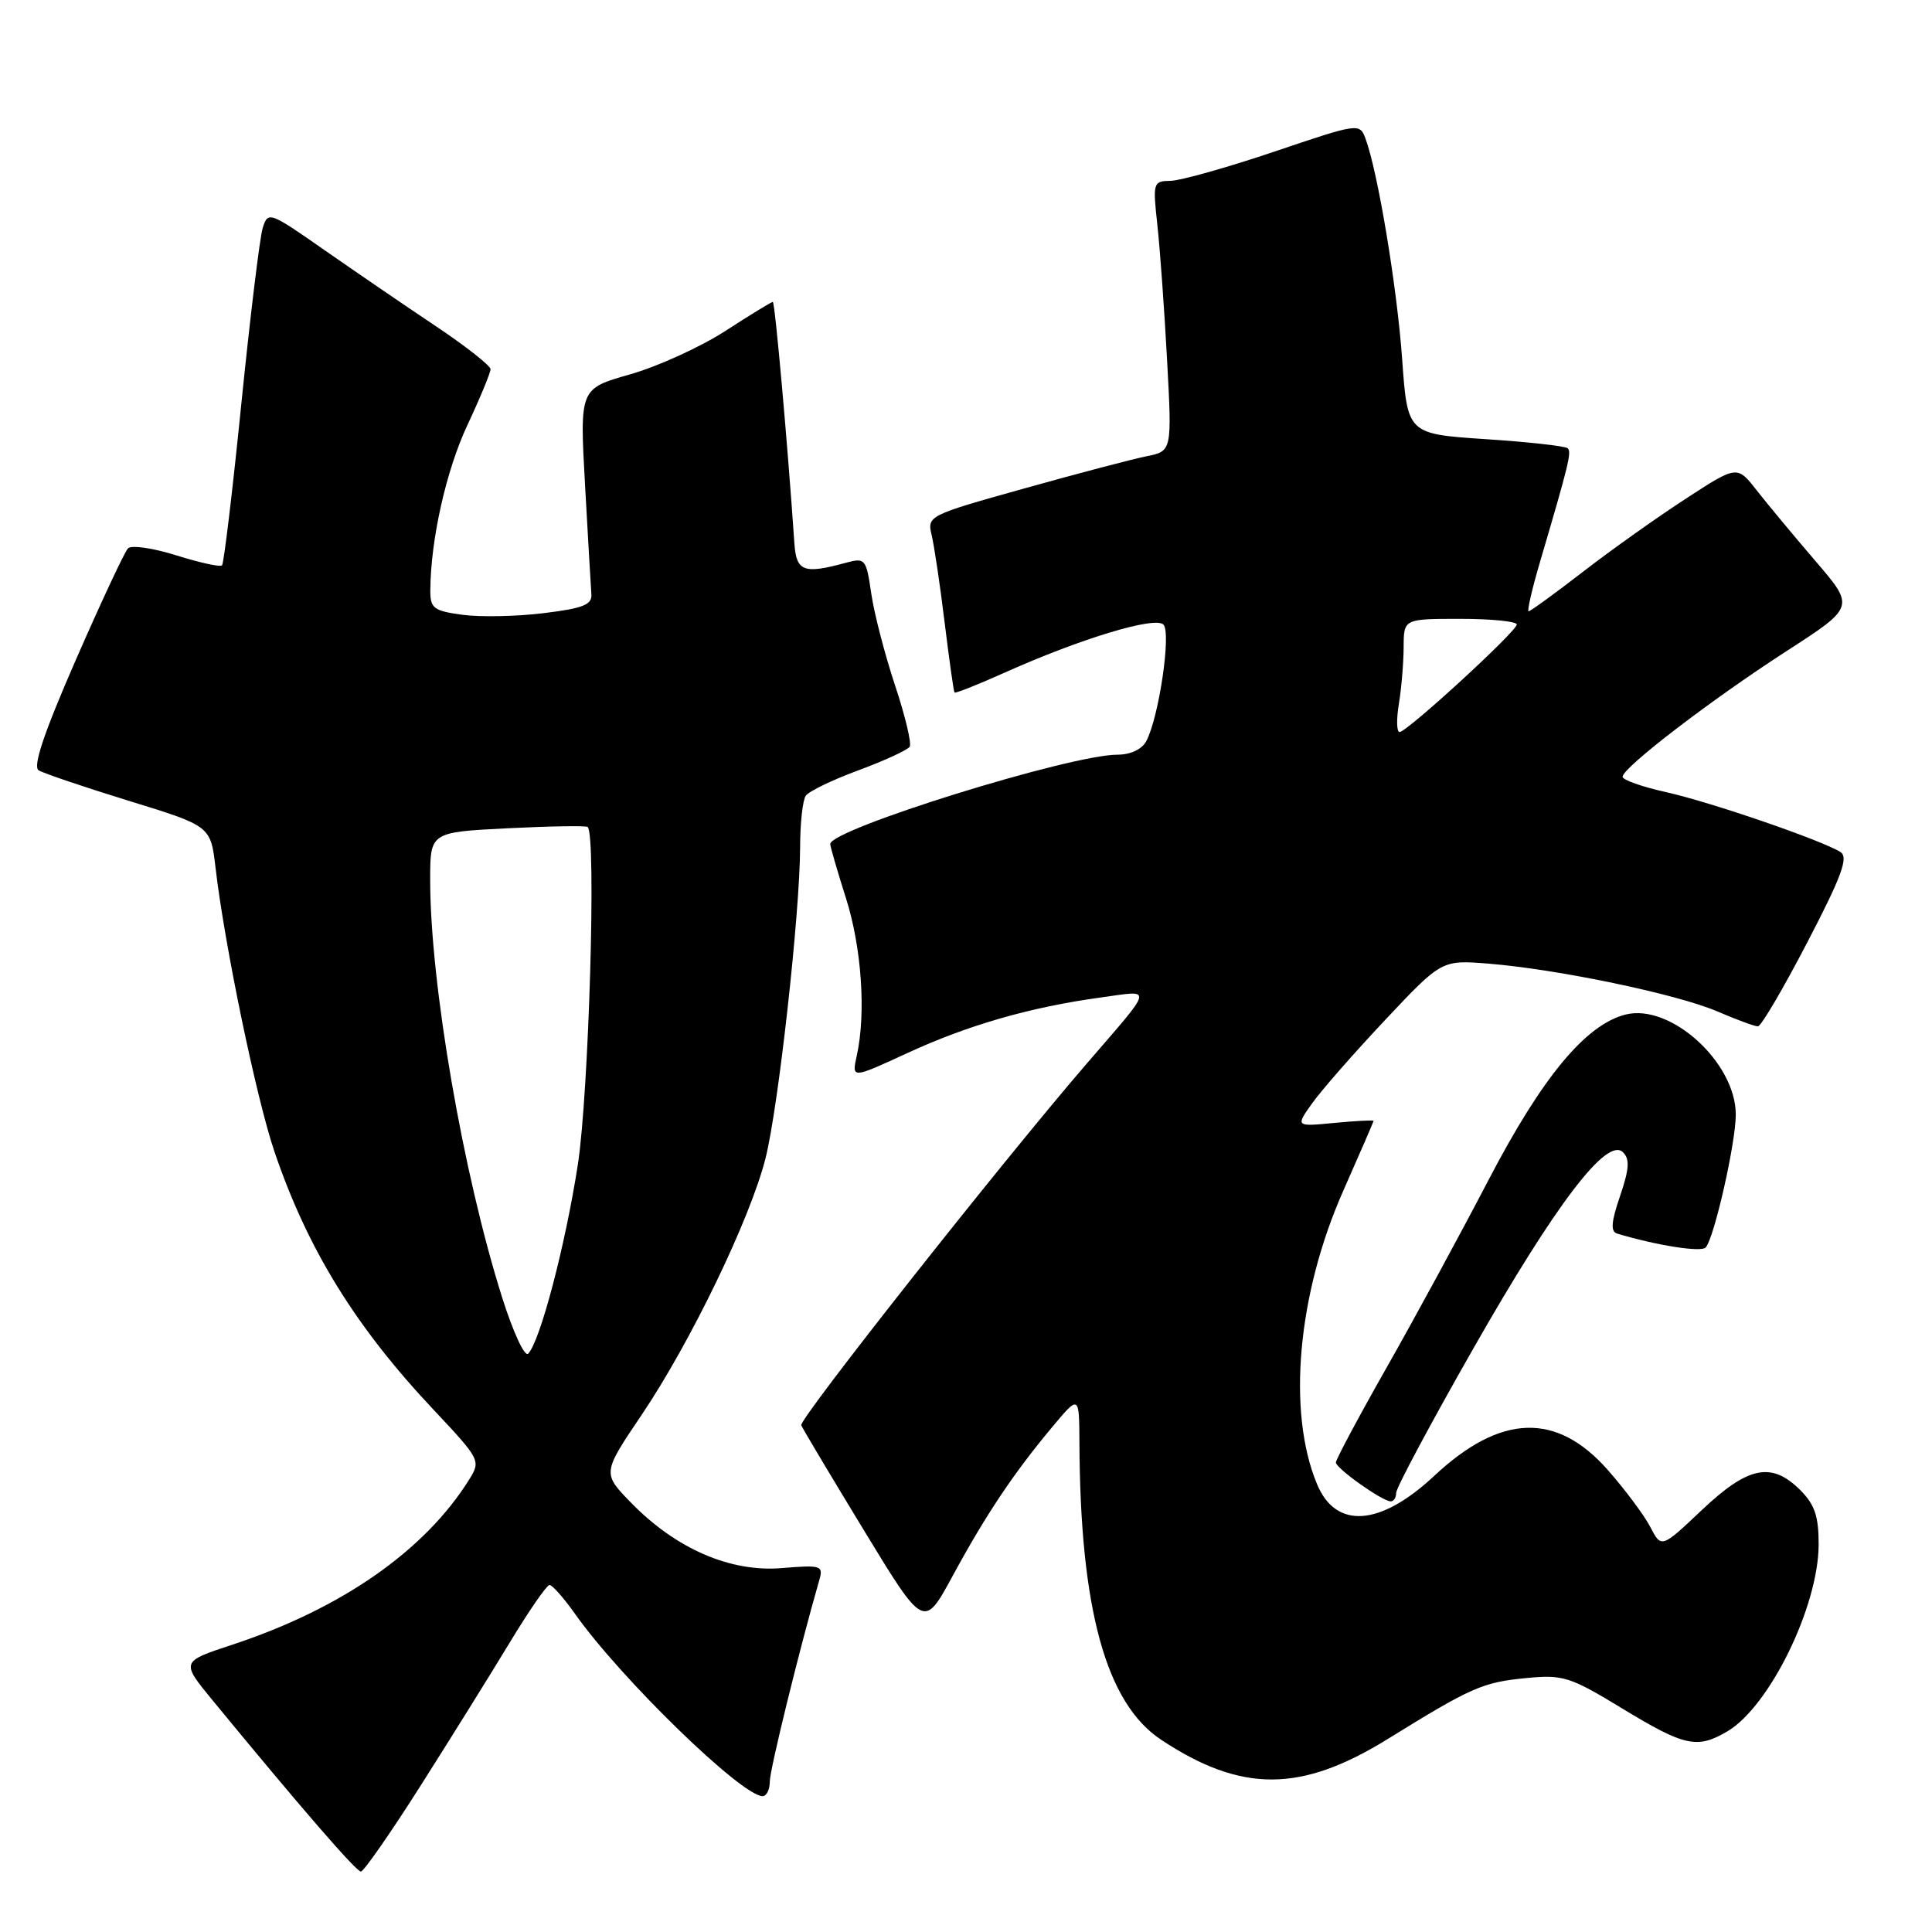 <?xml version="1.0" encoding="UTF-8" standalone="no"?>
<!DOCTYPE svg PUBLIC "-//W3C//DTD SVG 1.1//EN" "http://www.w3.org/Graphics/SVG/1.1/DTD/svg11.dtd" >
<svg xmlns="http://www.w3.org/2000/svg" xmlns:xlink="http://www.w3.org/1999/xlink" version="1.1" viewBox="0 0 256 256">
 <g >
 <path fill="currentColor"
d=" M 55.65 236.74 C 59.58 230.56 64.90 222.01 67.48 217.75 C 70.05 213.49 72.45 210.01 72.82 210.02 C 73.20 210.03 74.71 211.75 76.19 213.84 C 82.26 222.43 98.28 238.00 101.05 238.00 C 101.57 238.00 102.00 237.13 102.00 236.07 C 102.00 234.50 105.92 218.55 108.55 209.41 C 109.12 207.44 108.85 207.35 103.59 207.78 C 96.78 208.35 89.59 205.23 83.65 199.15 C 79.80 195.21 79.80 195.21 85.04 187.45 C 91.51 177.85 99.41 161.49 101.43 153.50 C 103.14 146.75 105.99 121.08 106.02 112.28 C 106.02 109.10 106.36 106.02 106.77 105.44 C 107.17 104.85 110.32 103.33 113.77 102.06 C 117.22 100.78 120.27 99.38 120.54 98.94 C 120.81 98.50 119.94 94.84 118.60 90.82 C 117.26 86.79 115.84 81.33 115.45 78.67 C 114.78 74.05 114.64 73.88 112.12 74.56 C 106.49 76.10 105.52 75.74 105.26 72.00 C 104.37 58.91 102.69 40.00 102.40 40.00 C 102.22 40.00 99.38 41.74 96.10 43.86 C 92.82 45.98 87.14 48.57 83.47 49.61 C 76.81 51.50 76.81 51.50 77.52 64.25 C 77.91 71.27 78.29 77.78 78.36 78.73 C 78.47 80.13 77.27 80.61 72.00 81.25 C 68.42 81.69 63.59 81.78 61.25 81.46 C 57.44 80.94 57.00 80.60 57.02 78.19 C 57.07 71.46 59.12 62.34 61.93 56.33 C 63.62 52.73 65.00 49.39 65.00 48.92 C 65.00 48.46 61.74 45.89 57.75 43.22 C 53.76 40.56 47.13 36.02 43.01 33.15 C 35.69 28.04 35.51 27.97 34.81 30.21 C 34.42 31.47 33.15 41.94 31.98 53.48 C 30.82 65.03 29.66 74.67 29.42 74.91 C 29.18 75.16 26.46 74.56 23.37 73.59 C 20.29 72.62 17.41 72.20 16.96 72.66 C 16.51 73.12 13.40 79.77 10.05 87.43 C 5.83 97.09 4.32 101.58 5.12 102.07 C 5.75 102.46 11.14 104.29 17.09 106.12 C 27.91 109.45 27.91 109.45 28.56 114.98 C 29.74 125.15 33.98 145.60 36.37 152.61 C 40.76 165.54 47.12 175.84 57.47 186.82 C 63.62 193.36 63.72 193.55 62.20 196.00 C 56.30 205.47 45.27 213.16 30.73 217.95 C 23.96 220.18 23.96 220.18 28.20 225.34 C 39.85 239.51 47.20 248.00 47.82 247.99 C 48.19 247.99 51.72 242.93 55.65 236.74 Z  M 183.91 230.41 C 194.98 223.56 196.46 222.91 202.25 222.35 C 207.13 221.88 208.03 222.17 215.00 226.41 C 223.23 231.41 224.89 231.77 228.89 229.41 C 234.47 226.11 240.94 212.89 240.98 204.70 C 240.99 200.93 240.48 199.39 238.55 197.45 C 234.74 193.65 231.65 194.28 225.51 200.08 C 220.14 205.16 220.14 205.16 218.67 202.33 C 217.86 200.77 215.33 197.38 213.05 194.79 C 206.25 187.07 198.84 187.33 190.03 195.57 C 182.88 202.25 177.01 202.67 174.51 196.65 C 170.52 187.06 171.92 171.45 178.01 157.74 C 180.20 152.79 182.00 148.65 182.00 148.52 C 182.00 148.40 179.67 148.52 176.83 148.79 C 171.66 149.29 171.66 149.29 173.87 146.19 C 175.08 144.48 179.44 139.51 183.55 135.14 C 191.03 127.19 191.03 127.19 197.26 127.69 C 206.43 128.43 222.17 131.72 227.51 134.00 C 230.07 135.10 232.51 136.00 232.93 136.00 C 233.35 136.00 236.29 131.00 239.47 124.88 C 244.06 116.06 244.96 113.59 243.87 112.90 C 241.40 111.34 226.62 106.26 220.75 104.96 C 217.59 104.26 215.00 103.34 215.00 102.93 C 215.00 101.72 226.68 92.77 236.64 86.33 C 245.78 80.43 245.78 80.43 240.61 74.40 C 237.76 71.08 234.25 66.86 232.80 65.01 C 230.18 61.65 230.18 61.65 223.38 66.08 C 219.63 68.51 213.51 72.86 209.77 75.75 C 206.03 78.64 202.78 81.00 202.55 81.00 C 202.32 81.00 203.02 77.96 204.12 74.25 C 207.88 61.47 208.26 59.93 207.73 59.40 C 207.44 59.11 202.55 58.56 196.85 58.19 C 186.50 57.50 186.50 57.50 185.79 47.56 C 185.11 38.03 182.58 22.82 180.94 18.38 C 180.16 16.29 180.06 16.30 168.83 20.10 C 162.60 22.20 156.42 23.94 155.11 23.96 C 152.80 24.00 152.74 24.18 153.35 29.75 C 153.70 32.91 154.28 40.96 154.64 47.64 C 155.30 59.78 155.30 59.78 151.90 60.46 C 150.03 60.84 142.72 62.76 135.66 64.74 C 122.99 68.28 122.84 68.36 123.45 70.91 C 123.79 72.34 124.57 77.55 125.17 82.50 C 125.78 87.45 126.36 91.62 126.48 91.76 C 126.59 91.90 129.57 90.72 133.09 89.14 C 143.16 84.63 153.03 81.63 154.16 82.76 C 155.22 83.82 153.56 95.08 151.88 98.22 C 151.31 99.29 149.79 100.00 148.07 100.00 C 141.79 100.00 109.98 109.90 110.01 111.84 C 110.02 112.20 110.95 115.42 112.09 119.00 C 114.17 125.55 114.77 134.23 113.53 139.87 C 112.85 142.94 112.85 142.94 120.18 139.56 C 128.24 135.83 136.57 133.44 145.87 132.17 C 152.86 131.21 153.02 130.47 143.94 141.00 C 132.80 153.92 105.85 188.06 106.17 188.85 C 106.35 189.30 110.08 195.55 114.46 202.75 C 122.42 215.84 122.42 215.84 126.23 208.82 C 130.62 200.73 134.31 195.21 139.40 189.12 C 143.00 184.81 143.00 184.81 143.03 191.16 C 143.12 213.22 146.55 225.69 153.86 230.53 C 164.52 237.58 172.38 237.55 183.91 230.41 Z  M 185.00 197.81 C 185.00 197.15 189.61 188.53 195.25 178.64 C 206.17 159.48 212.93 150.62 215.04 152.67 C 215.98 153.58 215.89 154.87 214.67 158.47 C 213.48 161.95 213.39 163.19 214.29 163.46 C 219.56 165.04 225.42 165.96 226.01 165.30 C 227.15 164.03 230.00 151.43 230.00 147.69 C 230.00 140.79 221.36 132.94 215.41 134.43 C 210.12 135.76 204.36 142.70 197.26 156.31 C 193.48 163.57 187.37 174.81 183.69 181.29 C 180.01 187.77 177.01 193.40 177.01 193.79 C 177.03 194.56 183.03 198.84 184.25 198.94 C 184.66 198.97 185.00 198.46 185.00 197.81 Z  M 66.55 171.97 C 61.34 155.49 57.00 130.30 57.00 116.58 C 57.00 110.27 57.00 110.27 67.25 109.75 C 72.89 109.47 77.67 109.39 77.87 109.58 C 79.03 110.62 78.03 144.77 76.57 154.30 C 74.92 164.98 71.59 177.68 69.99 179.37 C 69.53 179.85 67.99 176.52 66.55 171.97 Z  M 185.36 93.25 C 185.70 91.19 185.98 87.81 185.99 85.75 C 186.00 82.00 186.00 82.00 193.50 82.00 C 197.62 82.00 200.99 82.34 200.98 82.75 C 200.96 83.67 186.43 97.00 185.45 97.00 C 185.06 97.00 185.02 95.31 185.36 93.25 Z "/>
</g>
</svg>